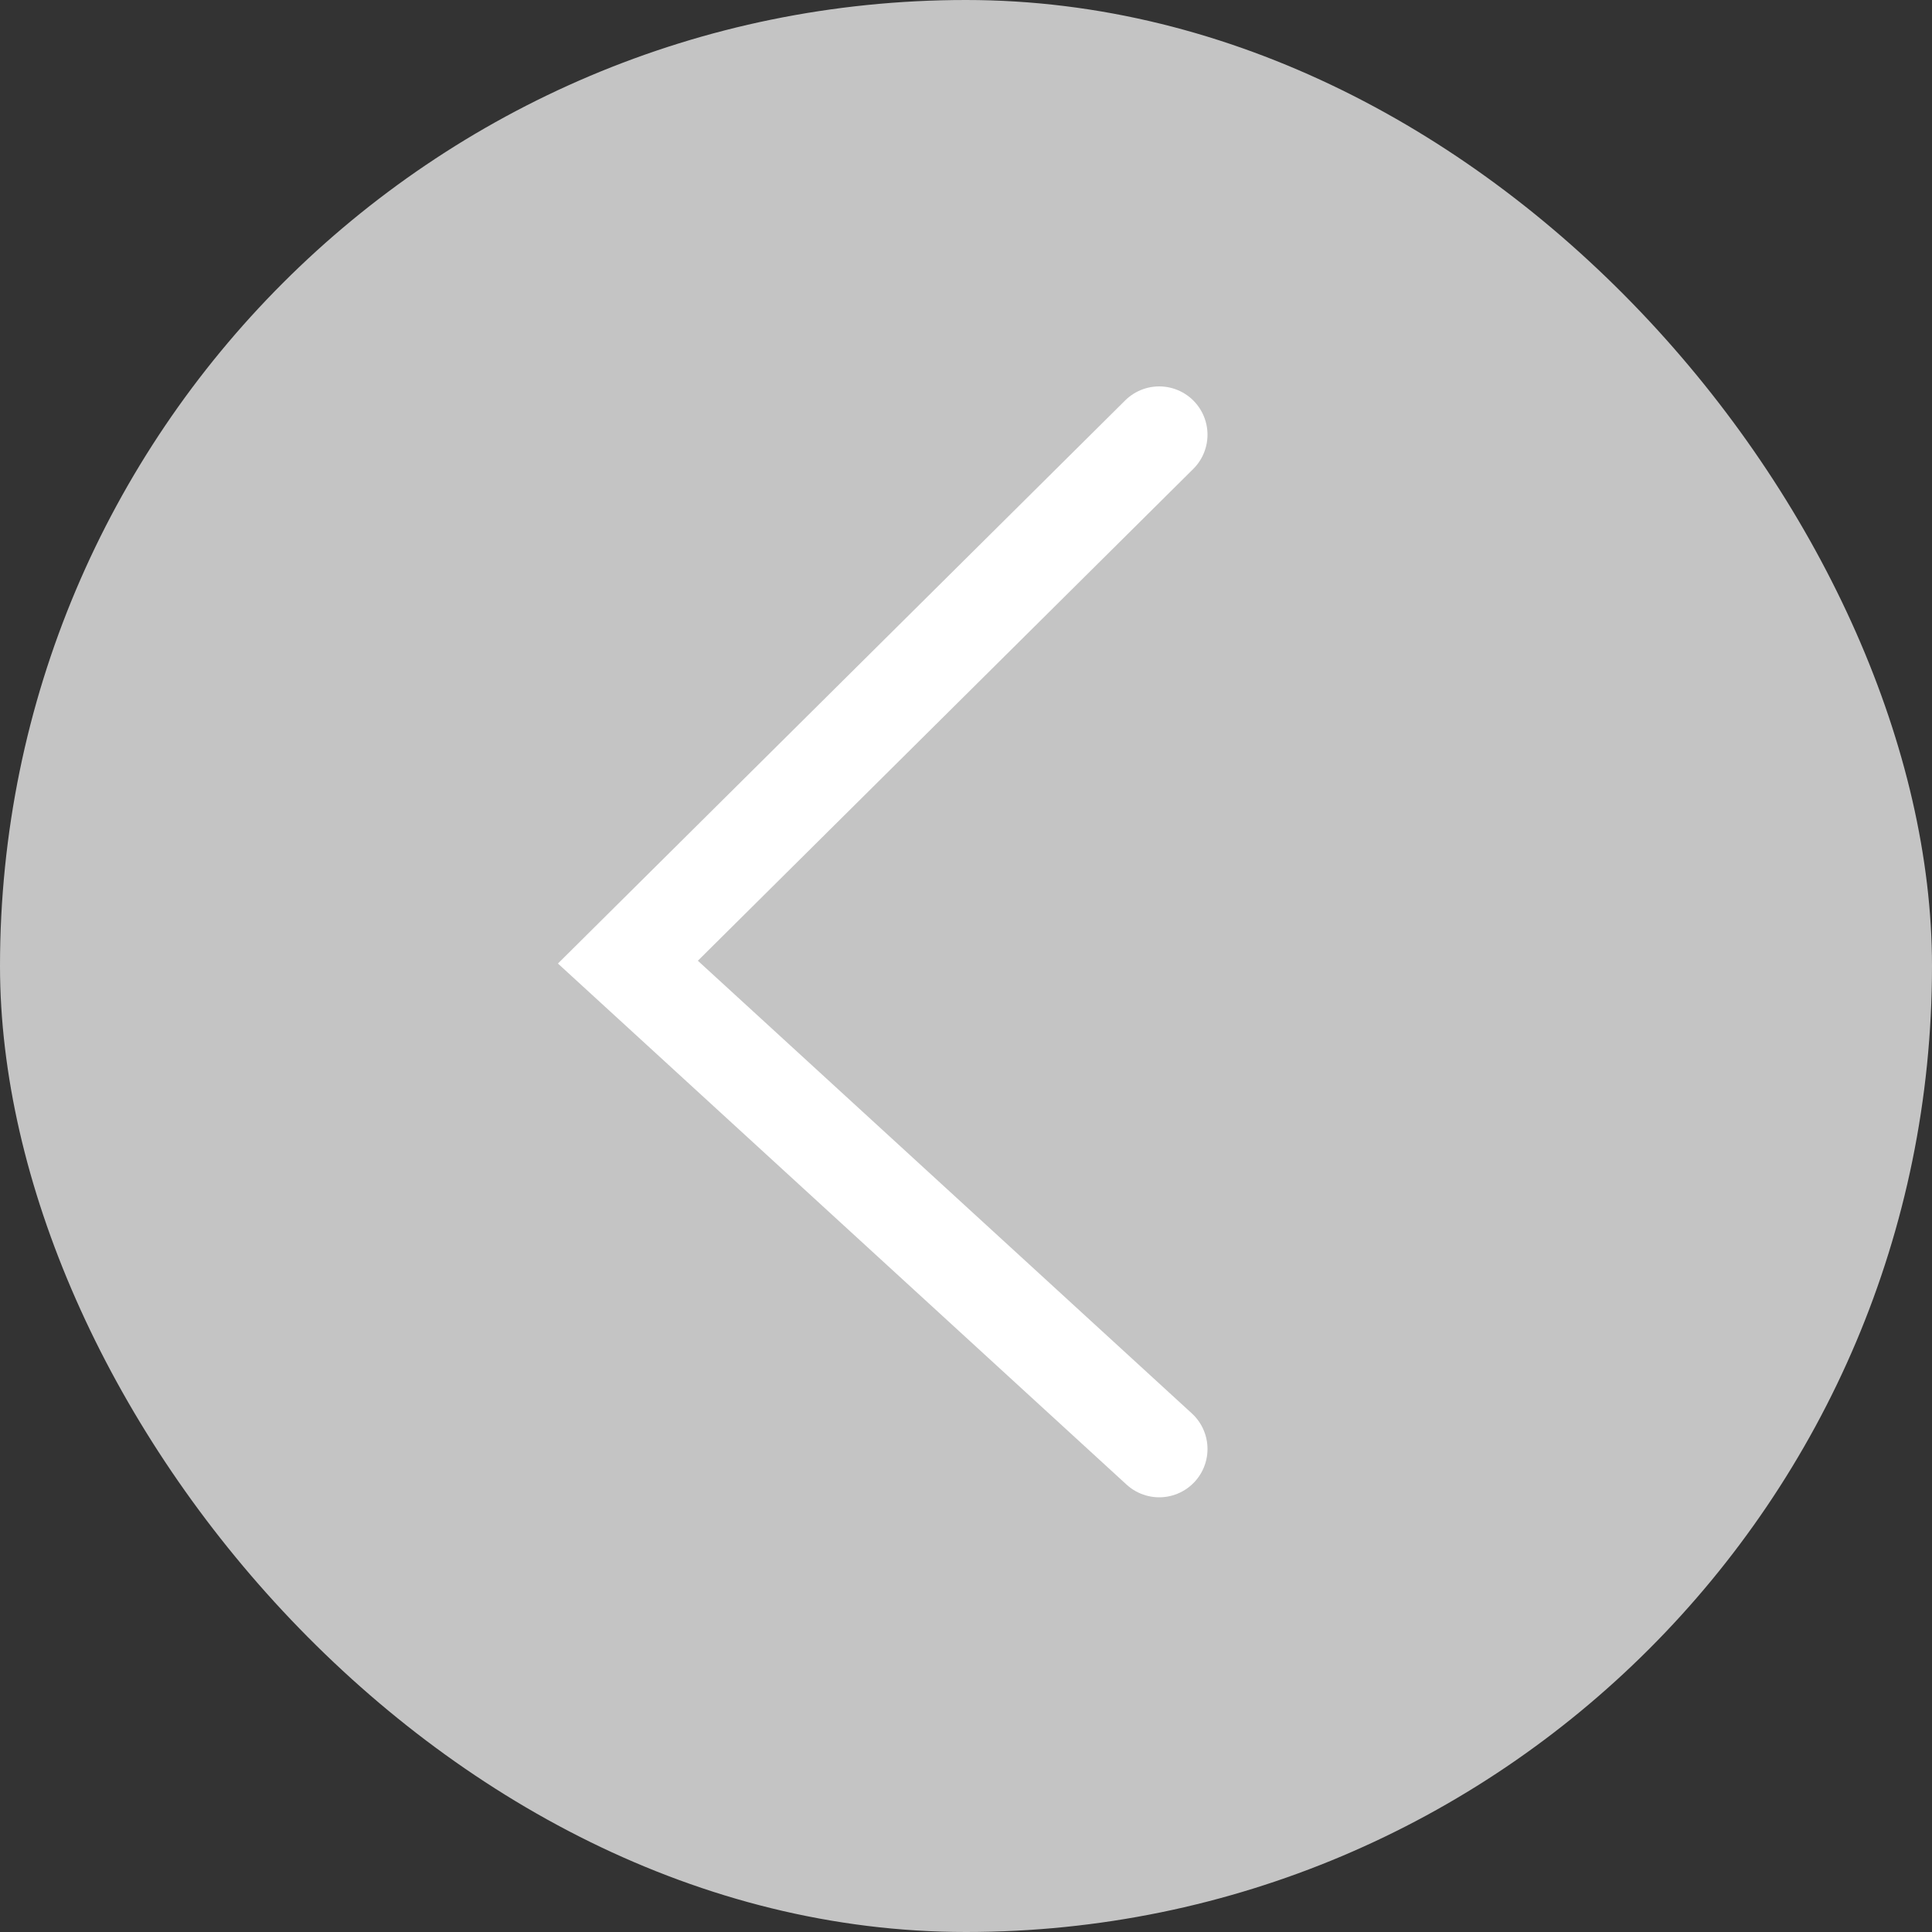 <svg width="40" height="40" viewBox="0 0 40 40" fill="none" xmlns="http://www.w3.org/2000/svg">
<rect x="0" y="0" width="40" height="40" fill="#333333" stroke="none"/>
<rect width="40" height="40" rx="20" fill="#C4C4C4"/>
<path d="M24 9L13 19.92L24 30" stroke="white" stroke-width="2" stroke-linecap="round"/>
</svg>
